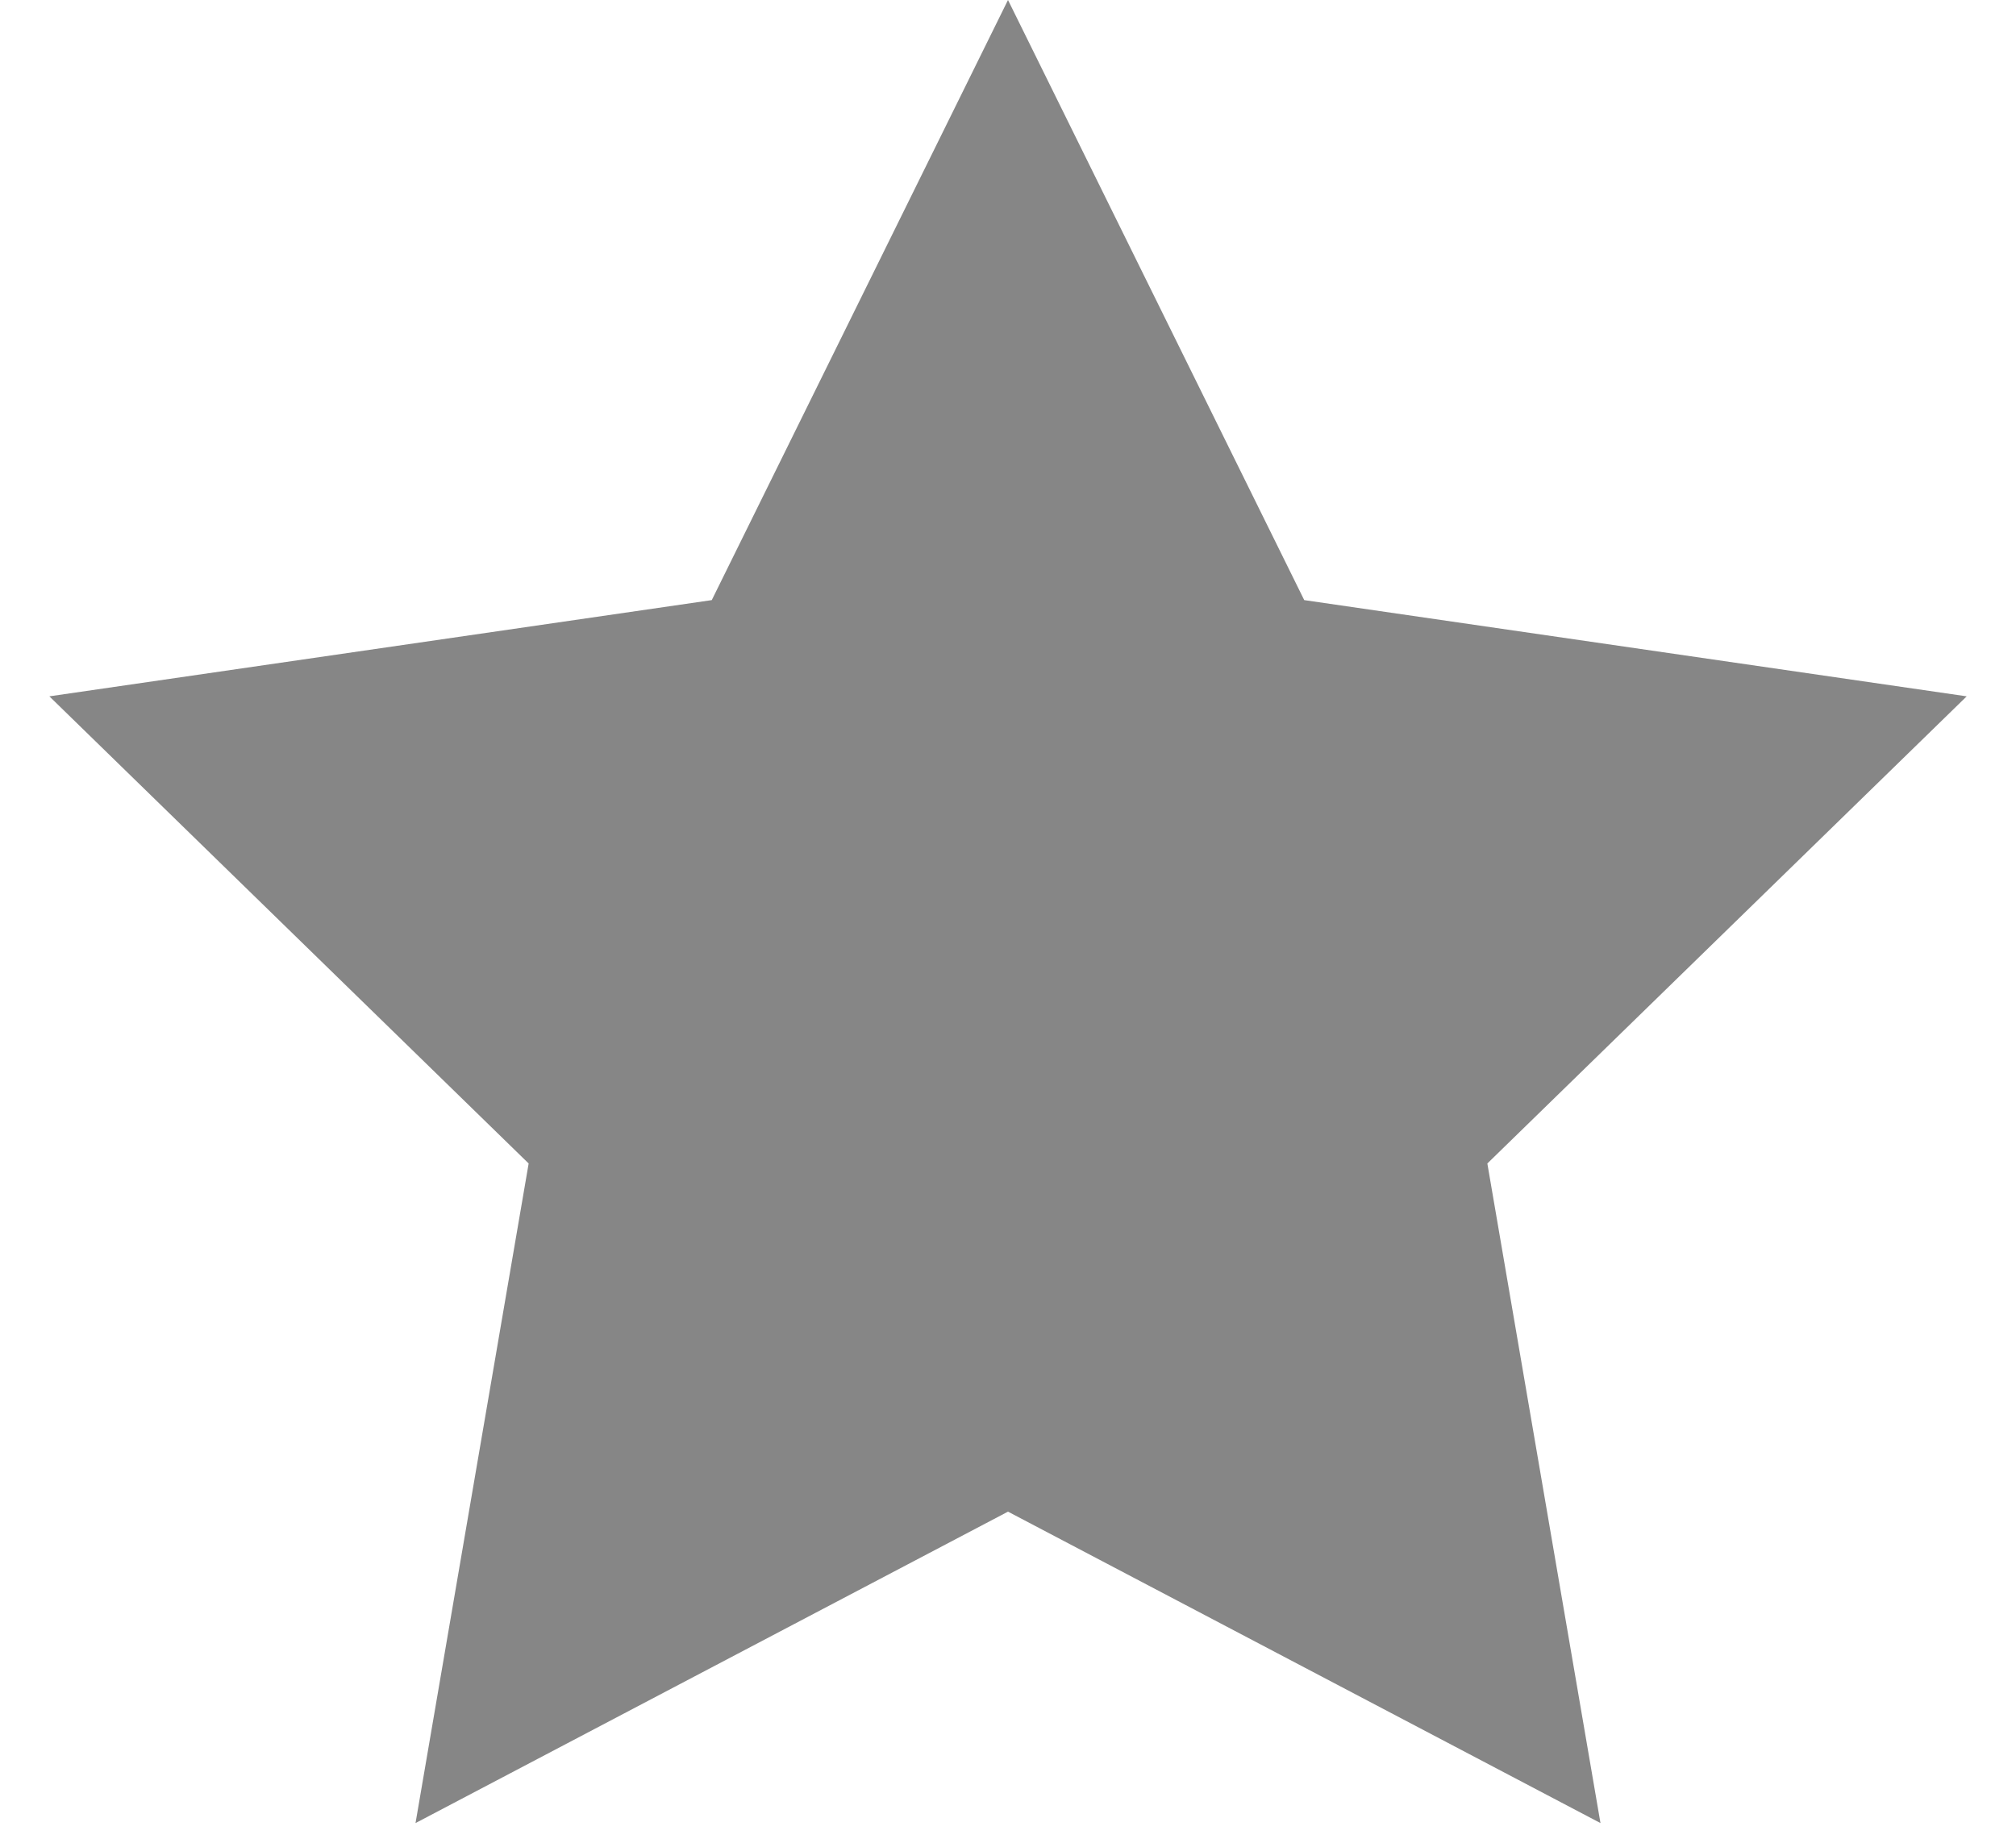 <svg width="35" height="32" viewBox="0 0 35 32" fill="none" xmlns="http://www.w3.org/2000/svg">
<path d="M17.5 0L22.643 10.421L34.144 12.092L25.822 20.204L27.786 31.658L17.5 26.25L7.214 31.658L9.178 20.204L0.857 12.092L12.357 10.421L17.5 0Z" fill="#868686"/>
</svg>
